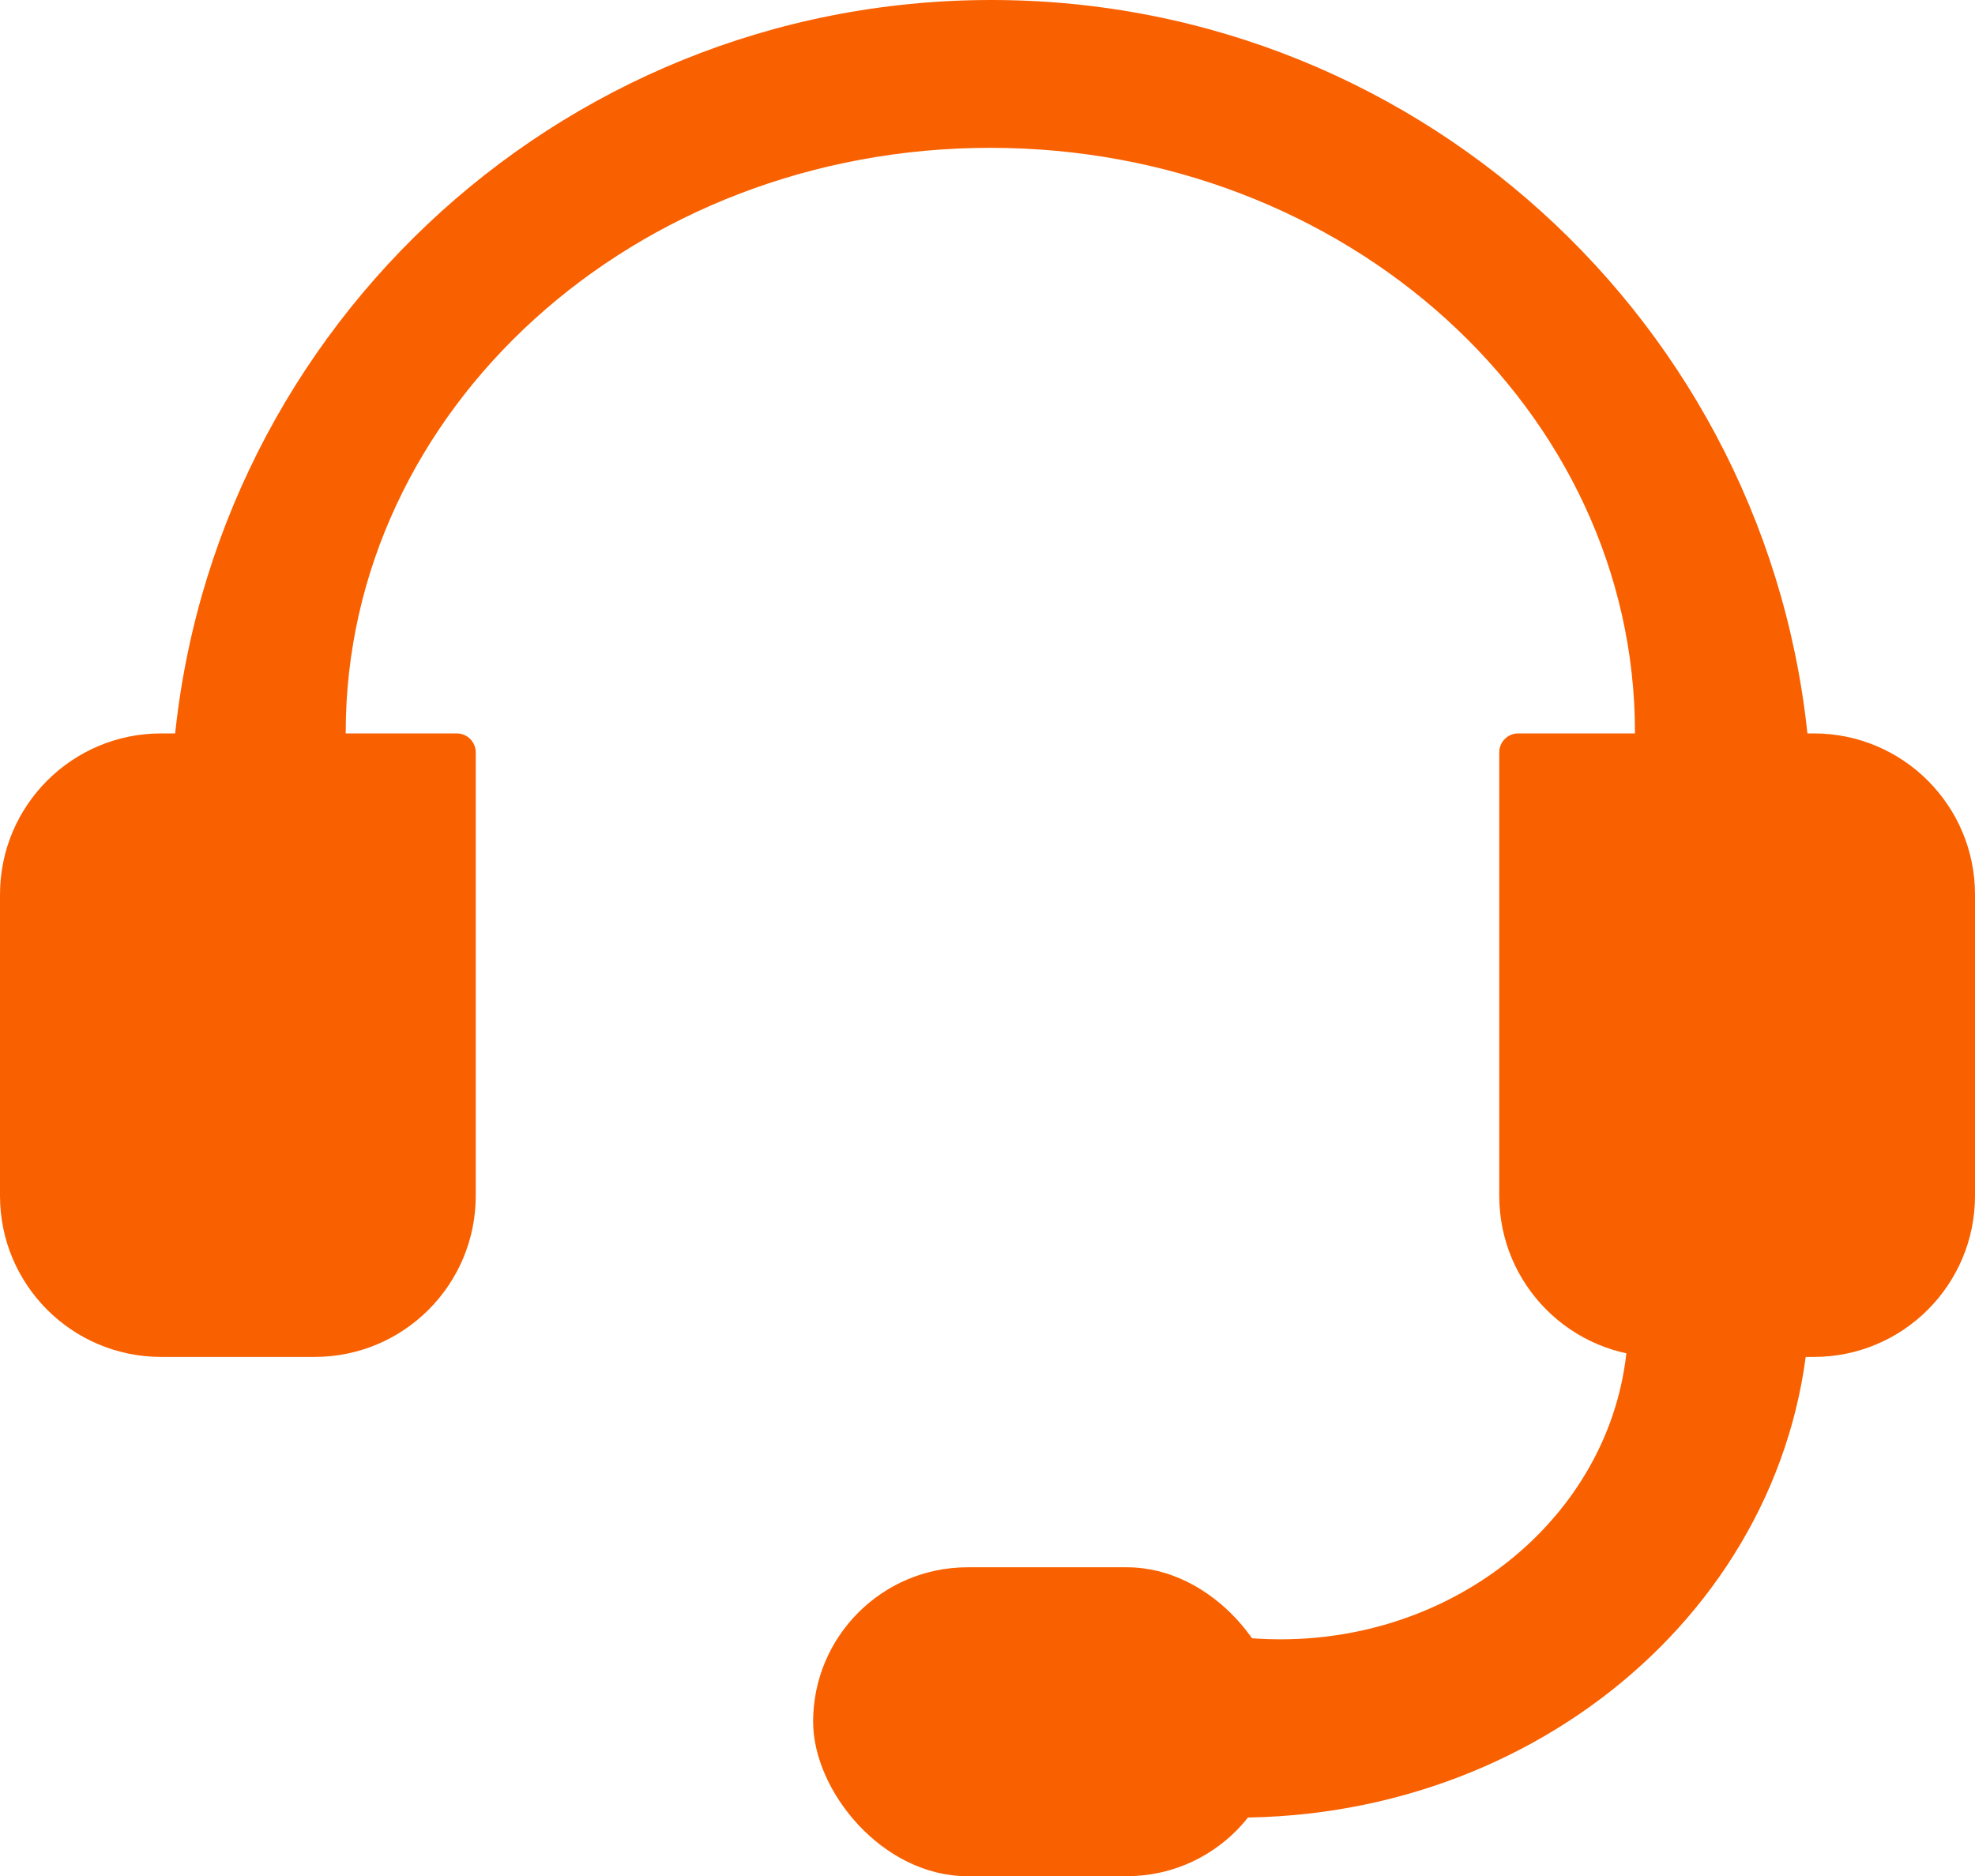 <svg width="1042" height="990" viewBox="0 0 1042 990" fill="none" xmlns="http://www.w3.org/2000/svg">
<path d="M523 0C753.41 0 941.785 179.966 955.23 407H861.866C862.355 400.232 862.604 393.405 862.604 386.525C862.604 216.131 710.334 78 522.5 78C334.666 78 182.396 216.132 182.396 386.525C182.396 393.405 182.646 400.232 183.135 407H90.769C104.215 179.966 292.59 0 523 0Z" fill="#F96000"/>
<path d="M954.77 672.352C955.042 679.846 954.992 687.407 954.604 695.022C946.75 849.186 804.007 967.212 635.778 958.641C620.363 957.855 605.268 956.032 590.571 953.253L626.064 858.852C641.792 862.87 658.37 865.021 675.497 865.021C776.841 865.021 858.997 789.805 858.997 697.021C858.997 694.945 858.954 692.878 858.872 690.82L954.77 672.352Z" fill="#F96000"/>
<path d="M0 472C0 425.056 38.056 387 85 387H241C246.523 387 251 391.477 251 397V631C251 677.944 212.944 716 166 716H85C38.056 716 0 677.944 0 631V472Z" fill="#F96000"/>
<path d="M1042 472C1042 425.056 1003.94 387 957 387H801C795.477 387 791 391.477 791 397V631C791 677.944 829.056 716 876 716H957C1003.94 716 1042 677.944 1042 631V472Z" fill="#F96000"/>
<rect x="429" y="827" width="247" height="163" rx="81.5" fill="#F96000"/>
</svg>
